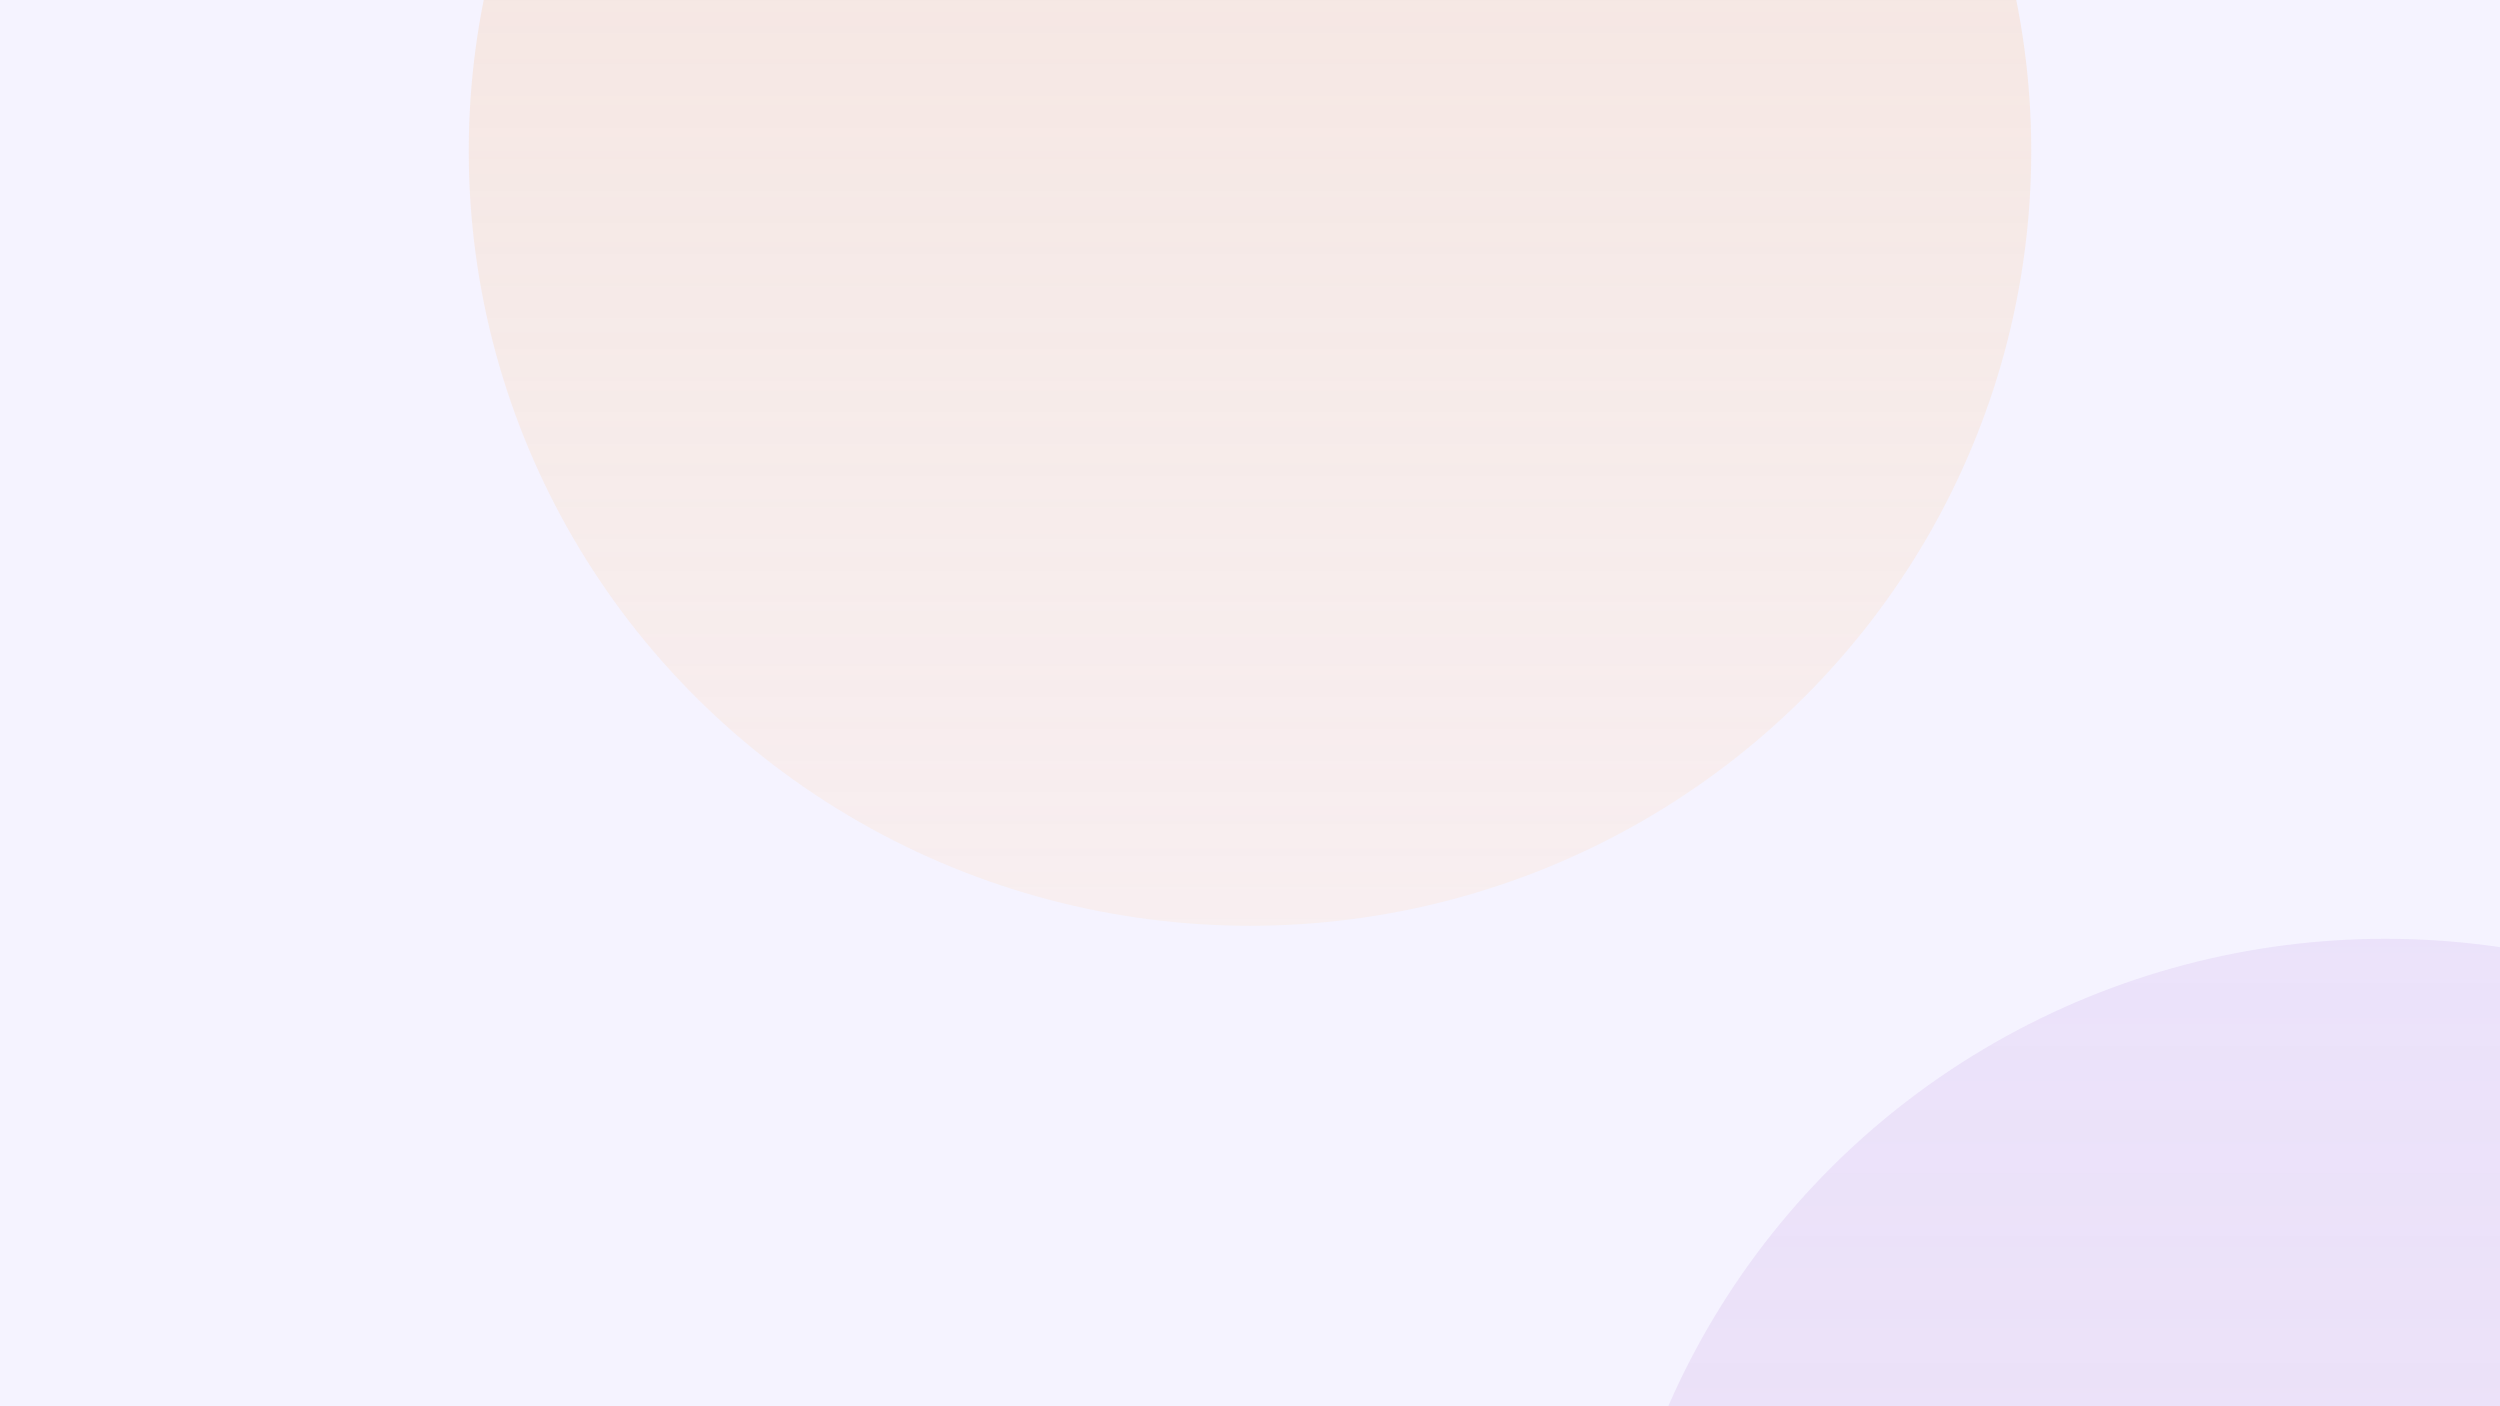 <svg width="1920" height="1080" viewBox="0 0 1920 1080" fill="none" xmlns="http://www.w3.org/2000/svg">
<g clip-path="url(#clip0)">
<rect width="1920" height="1080" fill="#F5F3FF"/>
<g filter="url(#filter0_f)">
<ellipse cx="1832" cy="1316" rx="600" ry="595" fill="url(#paint0_linear)" fill-opacity="0.8"/>
</g>
<g filter="url(#filter1_f)">
<ellipse cx="960" cy="116" rx="600" ry="595" fill="url(#paint1_linear)" fill-opacity="0.8"/>
</g>
</g>
<defs>
<filter id="filter0_f" x="982" y="471" width="1700" height="1690" filterUnits="userSpaceOnUse" color-interpolation-filters="sRGB">
<feFlood flood-opacity="0" result="BackgroundImageFix"/>
<feBlend mode="normal" in="SourceGraphic" in2="BackgroundImageFix" result="shape"/>
<feGaussianBlur stdDeviation="125" result="effect1_foregroundBlur"/>
</filter>
<filter id="filter1_f" x="110" y="-729" width="1700" height="1690" filterUnits="userSpaceOnUse" color-interpolation-filters="sRGB">
<feFlood flood-opacity="0" result="BackgroundImageFix"/>
<feBlend mode="normal" in="SourceGraphic" in2="BackgroundImageFix" result="shape"/>
<feGaussianBlur stdDeviation="125" result="effect1_foregroundBlur"/>
</filter>
<linearGradient id="paint0_linear" x1="1832" y1="721" x2="1832" y2="1911" gradientUnits="userSpaceOnUse">
<stop stop-color="#B78CE1" stop-opacity="0.2"/>
<stop offset="1" stop-color="#DEB4D2" stop-opacity="0.32"/>
</linearGradient>
<linearGradient id="paint1_linear" x1="960" y1="-479" x2="960" y2="711" gradientUnits="userSpaceOnUse">
<stop stop-color="#F0CCAA" stop-opacity="0.56"/>
<stop offset="1" stop-color="#FFE1C5" stop-opacity="0.32"/>
</linearGradient>
<clipPath id="clip0">
<rect width="1920" height="1080" fill="white"/>
</clipPath>
</defs>
</svg>
